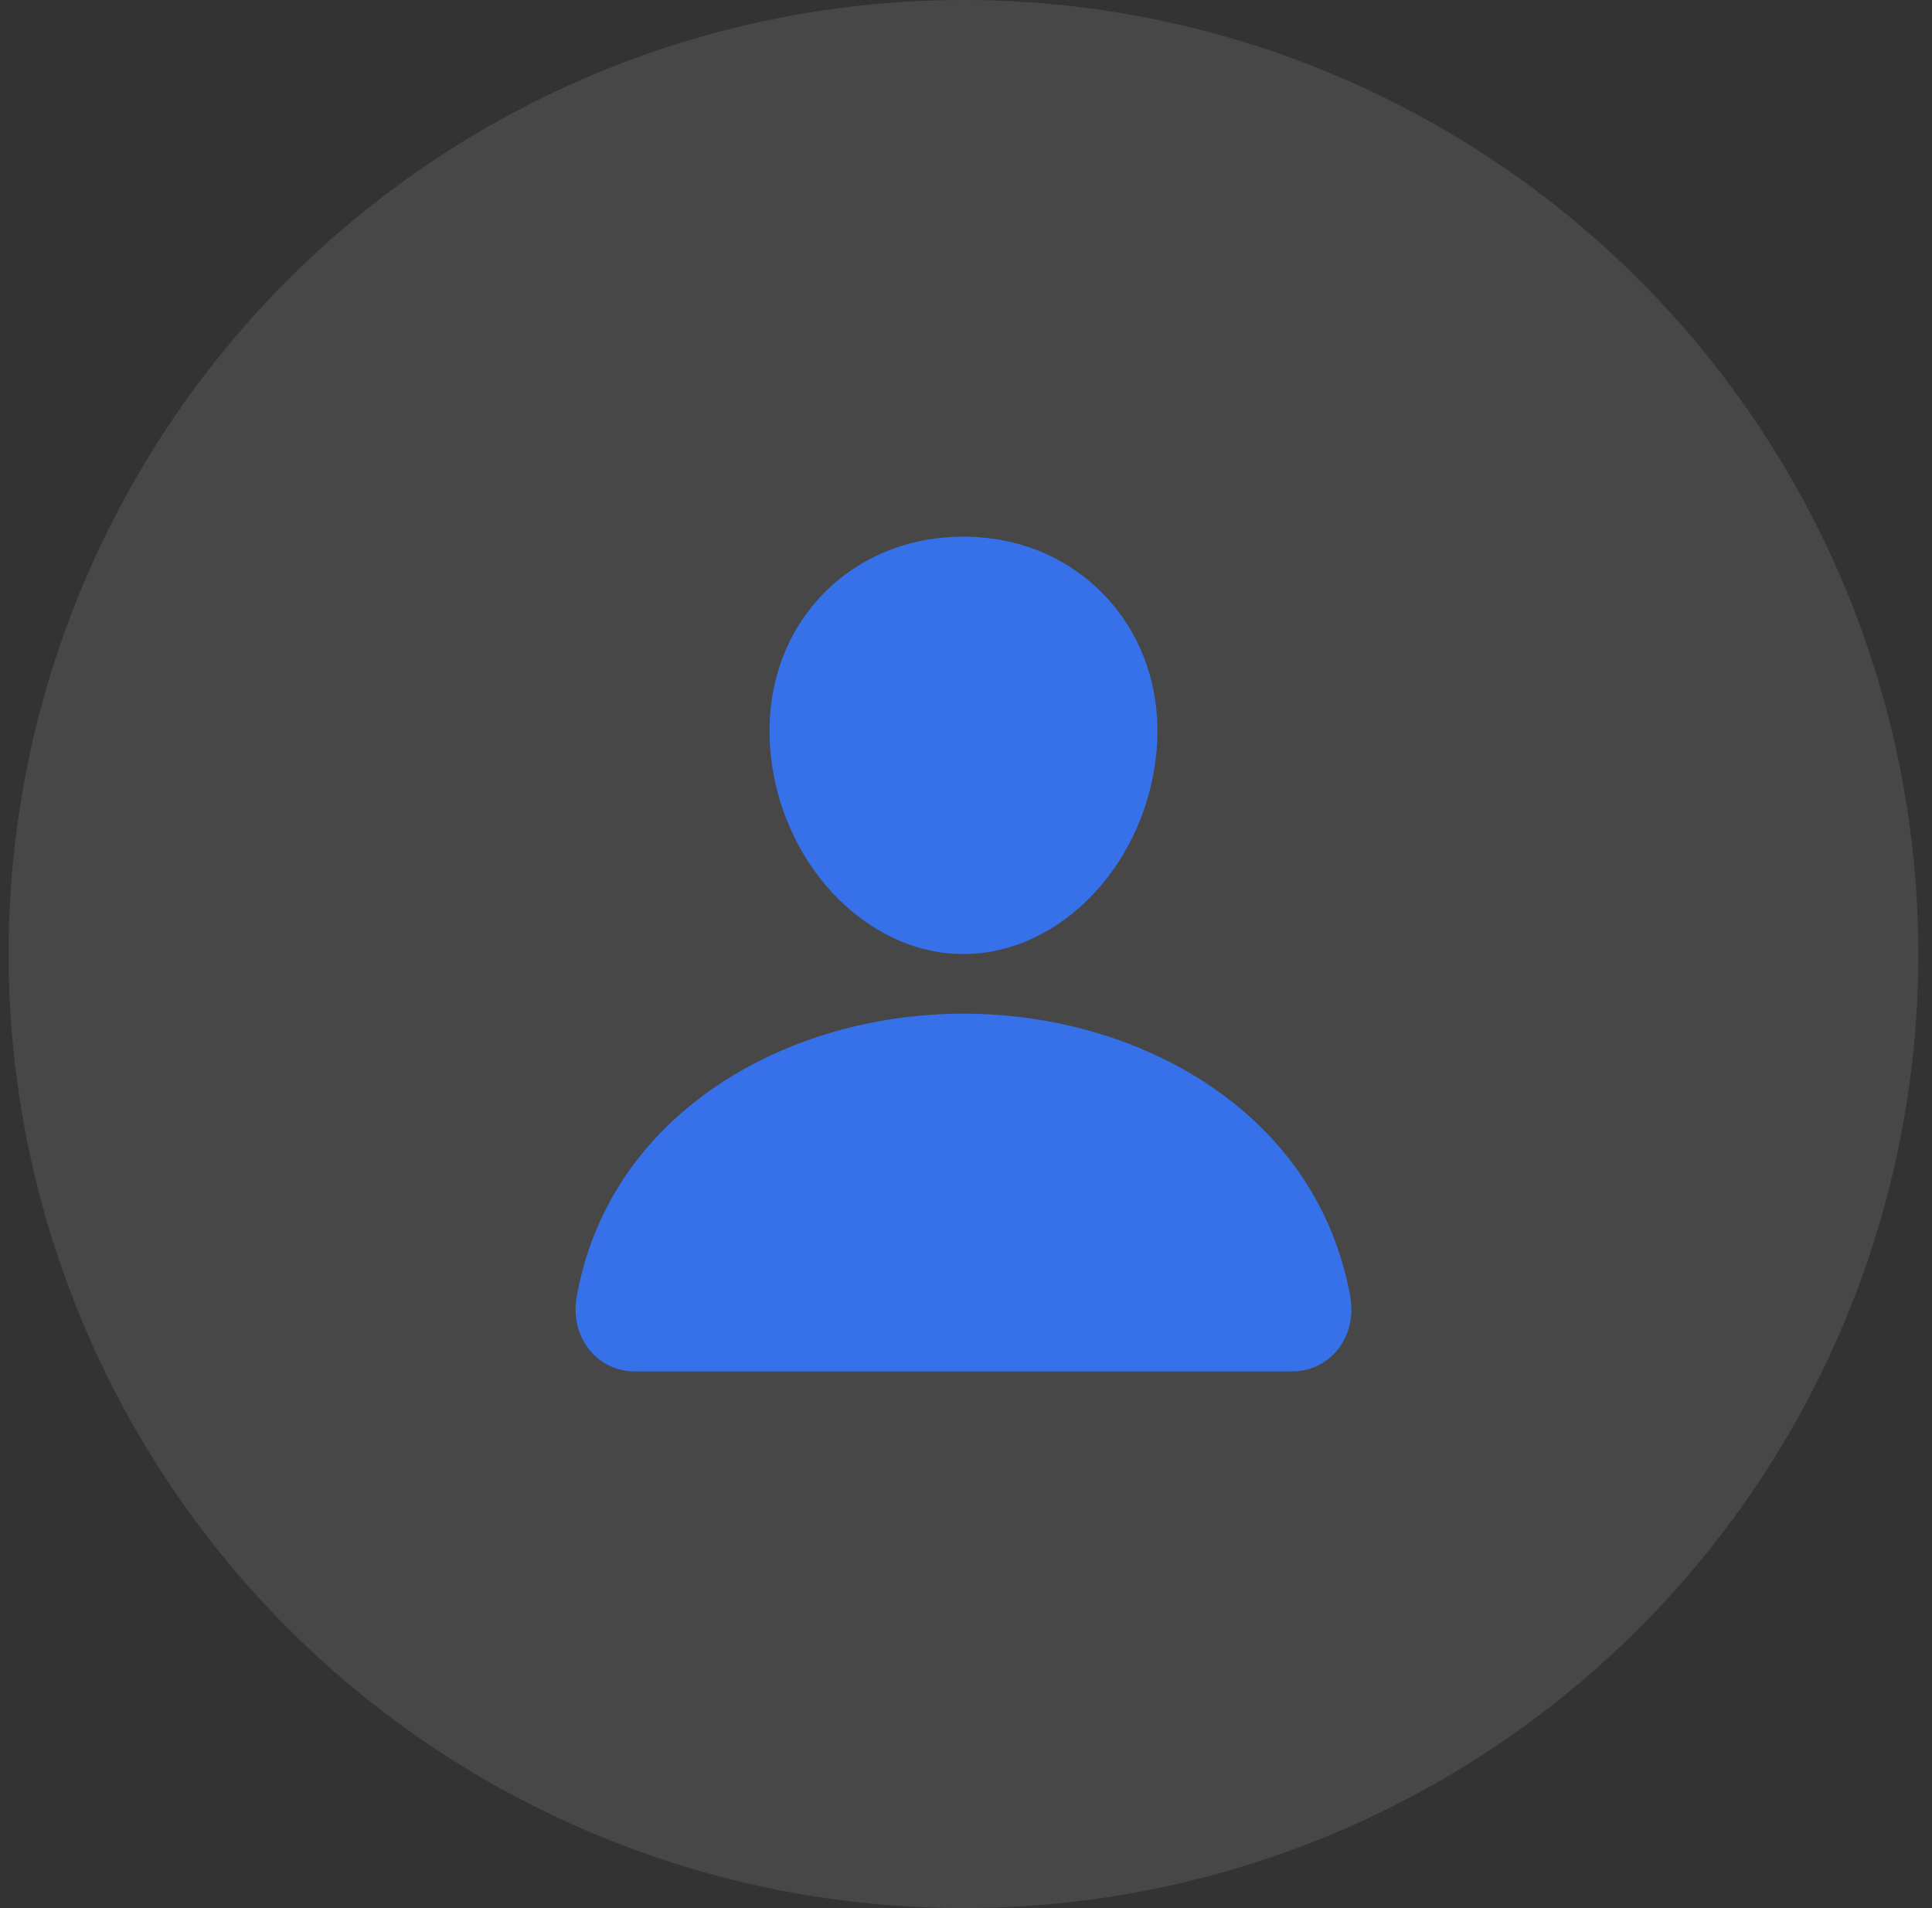 <svg width="81" height="80" viewBox="0 0 81 80" fill="none" xmlns="http://www.w3.org/2000/svg">
<rect x="0" y="0" width="81" height="80" fill="#333333" stroke="none"/>
<ellipse opacity="0.1" cx="40.394" cy="40" rx="40.033" ry="40" fill="white"/>
<path d="M46.387 25.045C44.865 23.404 42.74 22.5 40.394 22.5C38.036 22.5 35.904 23.398 34.389 25.03C32.858 26.679 32.112 28.92 32.287 31.341C32.635 36.116 36.271 40 40.394 40C44.517 40 48.148 36.116 48.5 31.342C48.678 28.944 47.927 26.707 46.387 25.045Z" fill="#3671E9"/>
<path d="M54.156 57.5H26.633C26.272 57.505 25.916 57.429 25.588 57.279C25.261 57.128 24.971 56.907 24.74 56.63C24.232 56.023 24.027 55.194 24.179 54.356C24.839 50.698 26.898 47.626 30.136 45.469C33.011 43.554 36.654 42.5 40.394 42.5C44.134 42.5 47.777 43.555 50.653 45.469C53.89 47.625 55.949 50.698 56.609 54.355C56.761 55.194 56.556 56.023 56.048 56.63C55.817 56.906 55.527 57.128 55.2 57.278C54.873 57.429 54.516 57.505 54.156 57.5V57.5Z" fill="#3671E9"/>
</svg>

